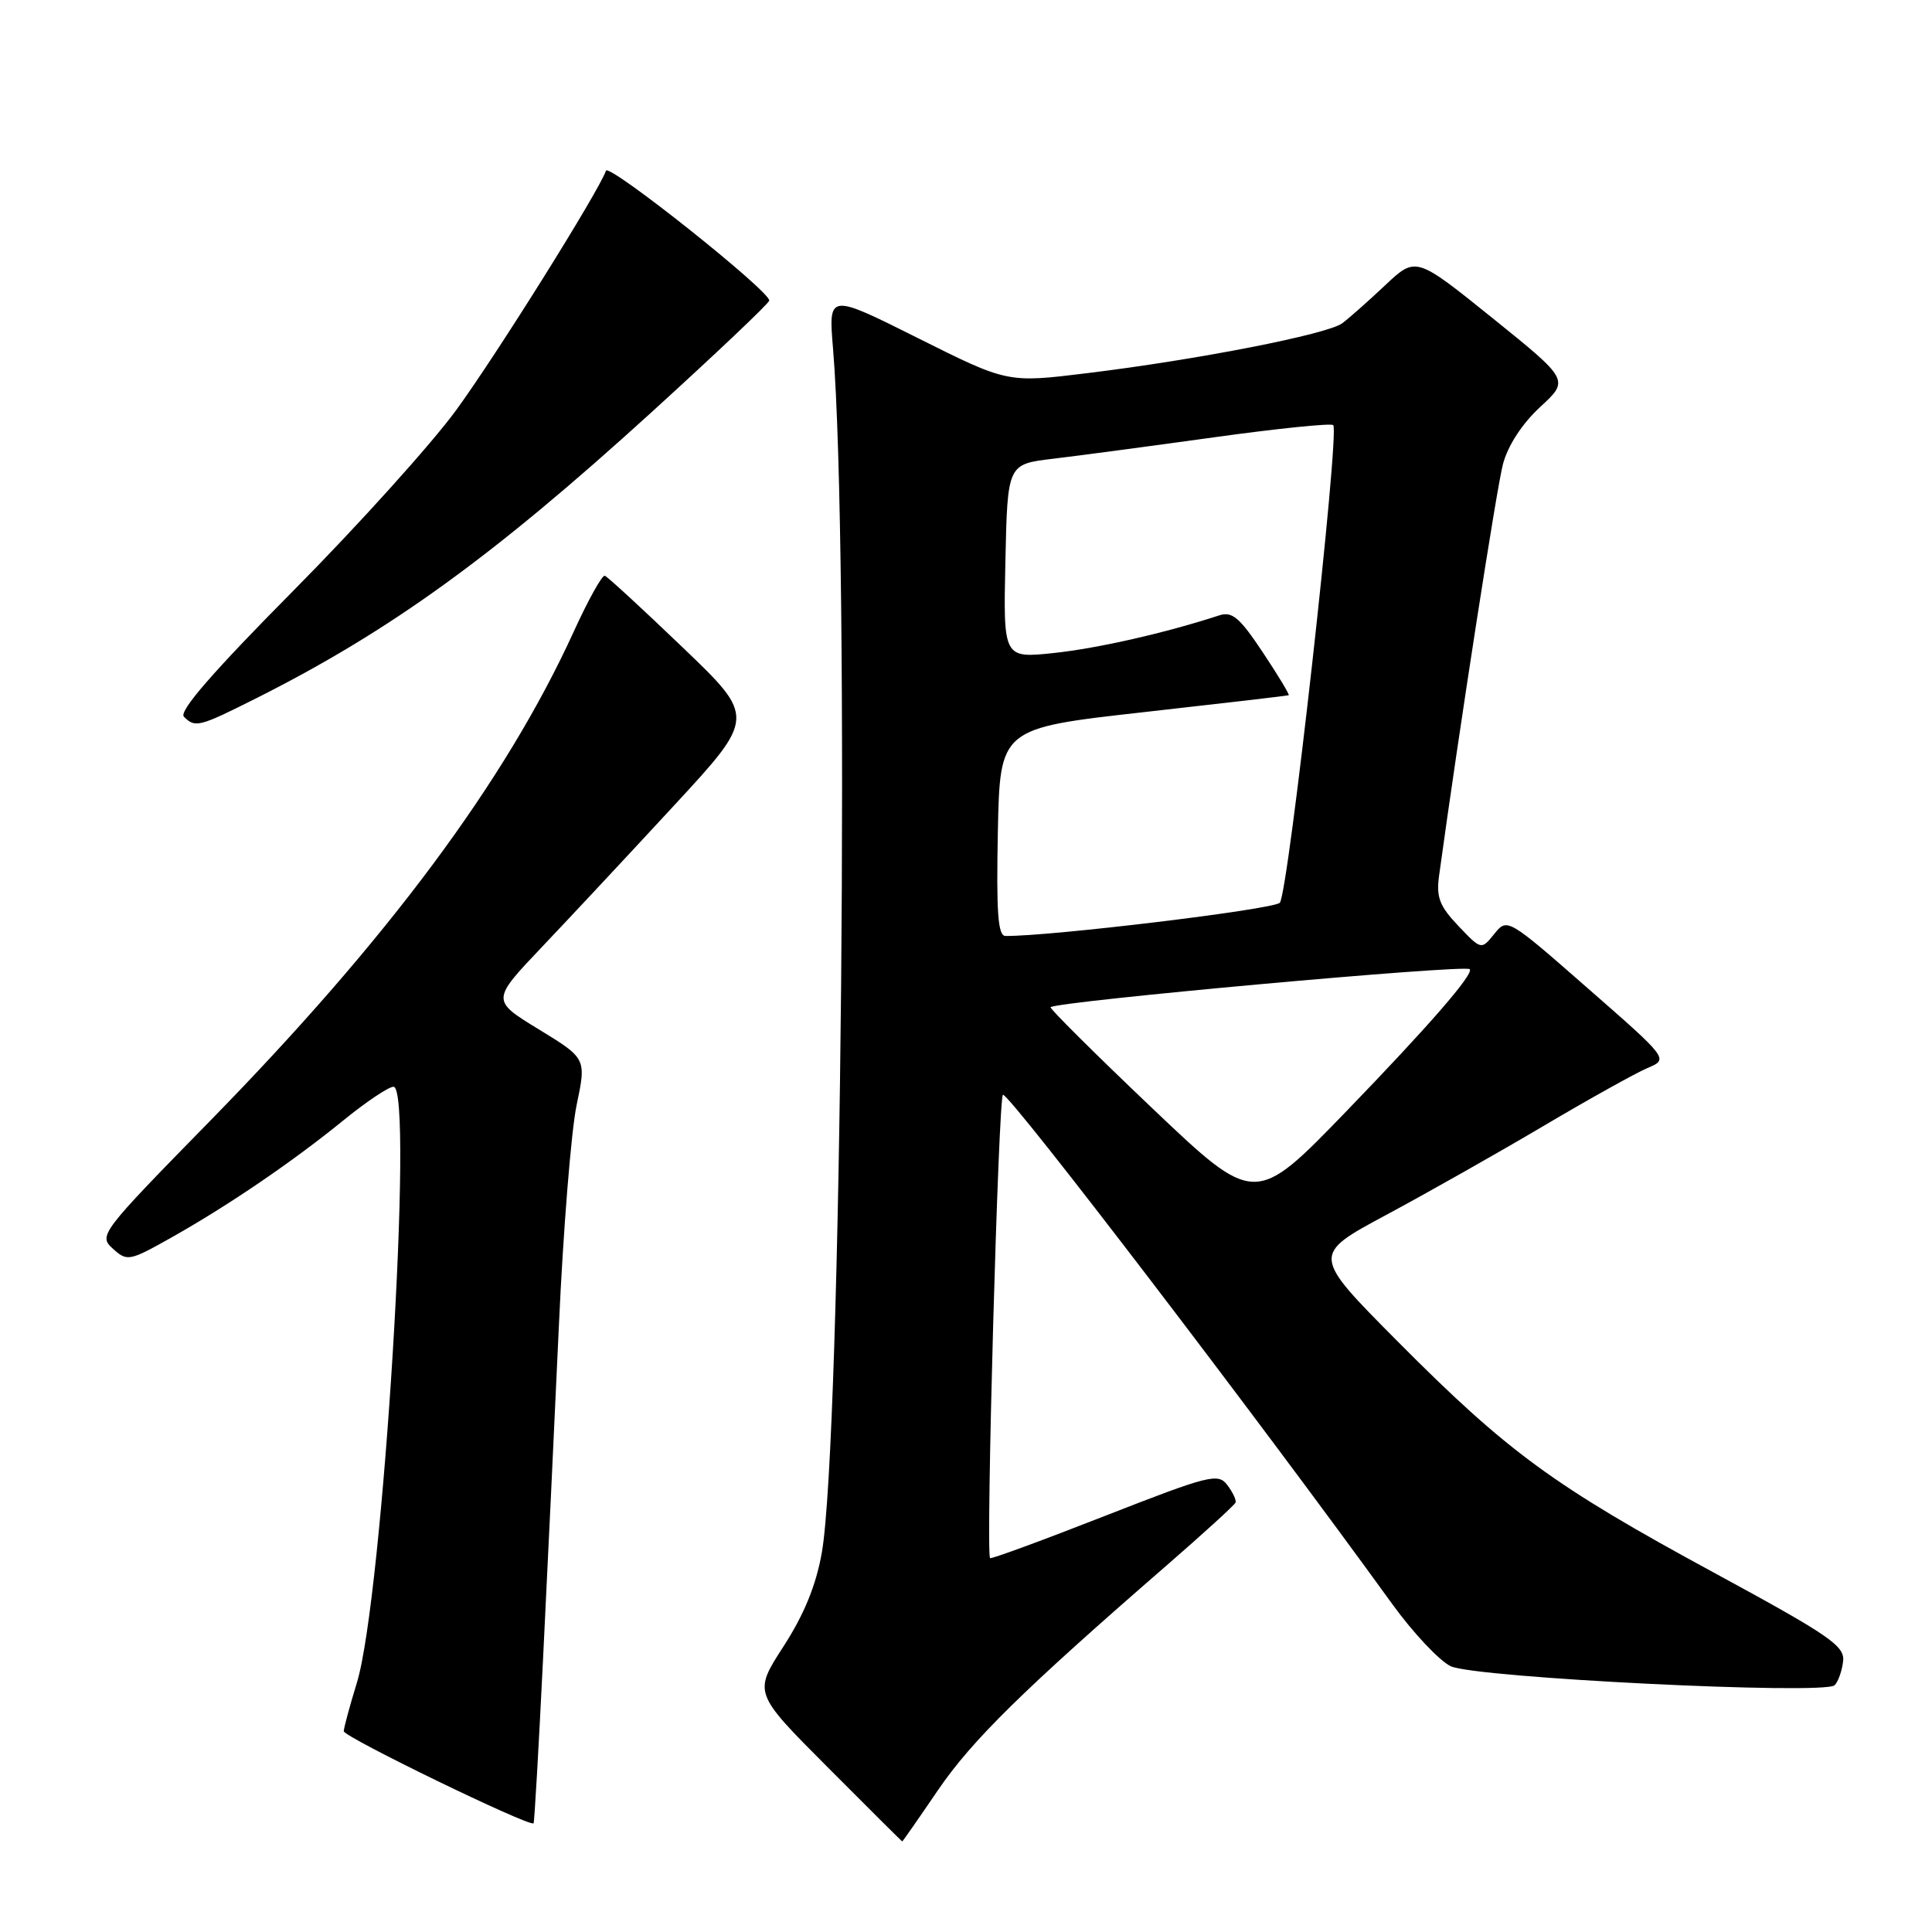 <?xml version="1.0" encoding="UTF-8" standalone="no"?>
<!DOCTYPE svg PUBLIC "-//W3C//DTD SVG 1.1//EN" "http://www.w3.org/Graphics/SVG/1.1/DTD/svg11.dtd" >
<svg xmlns="http://www.w3.org/2000/svg" xmlns:xlink="http://www.w3.org/1999/xlink" version="1.1" viewBox="0 0 256 256">
 <g >
 <path fill="currentColor"
d=" M 124.31 237.17 C 128.82 230.57 135.59 223.92 154.50 207.50 C 159.45 203.20 163.60 199.42 163.72 199.09 C 163.84 198.77 163.34 197.72 162.62 196.77 C 161.40 195.16 160.24 195.46 146.40 200.87 C 138.21 204.08 131.36 206.60 131.19 206.46 C 130.60 205.98 132.30 145.00 132.90 145.06 C 134.00 145.16 166.59 187.81 184.50 212.57 C 187.25 216.37 190.73 220.06 192.22 220.78 C 195.43 222.32 241.79 224.61 243.10 223.30 C 243.57 222.83 244.07 221.41 244.22 220.14 C 244.47 218.09 242.49 216.74 227.04 208.35 C 205.82 196.84 199.78 192.42 185.15 177.70 C 173.81 166.28 173.81 166.28 183.65 161.00 C 189.07 158.09 198.45 152.79 204.50 149.21 C 210.55 145.63 216.76 142.17 218.30 141.52 C 221.11 140.33 221.11 140.33 210.42 130.98 C 199.76 121.64 199.72 121.62 198.00 123.75 C 196.28 125.88 196.28 125.88 193.24 122.69 C 190.74 120.06 190.29 118.89 190.69 116.00 C 193.32 96.84 198.31 64.68 199.15 61.50 C 199.81 59.02 201.68 56.15 204.08 53.93 C 207.95 50.36 207.95 50.36 197.78 42.16 C 187.61 33.97 187.61 33.97 183.55 37.79 C 181.32 39.89 178.76 42.16 177.86 42.83 C 175.91 44.29 158.71 47.66 144.02 49.45 C 133.50 50.74 133.50 50.74 121.63 44.80 C 109.77 38.87 109.77 38.87 110.38 46.18 C 112.61 72.90 111.51 190.98 108.89 205.76 C 108.13 210.07 106.54 213.95 103.81 218.17 C 99.84 224.31 99.84 224.31 109.65 234.15 C 115.05 239.57 119.50 244.00 119.55 244.00 C 119.61 244.00 121.75 240.93 124.31 237.17 Z  M 71.95 219.97 C 72.54 208.16 73.48 188.18 74.06 175.57 C 74.63 162.97 75.69 149.86 76.40 146.45 C 77.70 140.25 77.70 140.25 71.40 136.40 C 65.10 132.55 65.10 132.55 71.80 125.49 C 75.49 121.61 83.36 113.18 89.31 106.74 C 100.12 95.04 100.12 95.04 90.44 85.77 C 85.12 80.67 80.49 76.40 80.14 76.29 C 79.79 76.17 77.93 79.51 76.02 83.70 C 66.98 103.50 51.37 124.49 27.77 148.59 C 13.30 163.37 13.03 163.72 14.96 165.46 C 16.85 167.17 17.13 167.12 22.71 163.98 C 30.31 159.70 38.79 153.92 45.53 148.43 C 48.52 146.00 51.50 144.00 52.14 144.00 C 54.90 144.00 50.73 211.81 47.28 223.00 C 46.35 226.03 45.57 228.90 45.55 229.39 C 45.51 230.14 70.11 242.08 70.70 241.60 C 70.81 241.51 71.37 231.78 71.95 219.97 Z  M 34.04 92.48 C 51.72 83.58 65.33 73.73 86.18 54.76 C 94.80 46.92 101.89 40.20 101.93 39.83 C 102.06 38.60 80.64 21.57 80.29 22.62 C 79.42 25.24 65.83 46.96 60.47 54.31 C 57.19 58.81 47.49 69.57 38.92 78.22 C 28.23 89.01 23.66 94.26 24.37 94.97 C 25.87 96.47 26.36 96.34 34.04 92.48 Z  M 152.60 146.77 C 145.07 139.61 139.05 133.62 139.21 133.46 C 139.98 132.69 194.06 127.78 194.74 128.42 C 195.36 129.00 189.38 135.89 178.36 147.29 C 166.28 159.78 166.28 159.78 152.60 146.77 Z  M 132.22 110.25 C 132.50 96.50 132.50 96.50 151.50 94.37 C 161.95 93.20 170.62 92.19 170.76 92.12 C 170.90 92.05 169.36 89.49 167.32 86.43 C 164.27 81.84 163.27 80.98 161.56 81.54 C 154.45 83.86 145.55 85.89 139.70 86.52 C 132.94 87.24 132.94 87.24 133.22 74.37 C 133.50 61.51 133.50 61.51 139.50 60.79 C 142.80 60.40 152.40 59.12 160.83 57.95 C 169.26 56.78 176.38 56.05 176.66 56.33 C 177.55 57.22 170.71 118.46 169.58 119.62 C 168.74 120.51 139.04 124.09 133.22 124.02 C 132.23 124.00 132.01 120.88 132.22 110.25 Z "/>
</g>
</svg>
